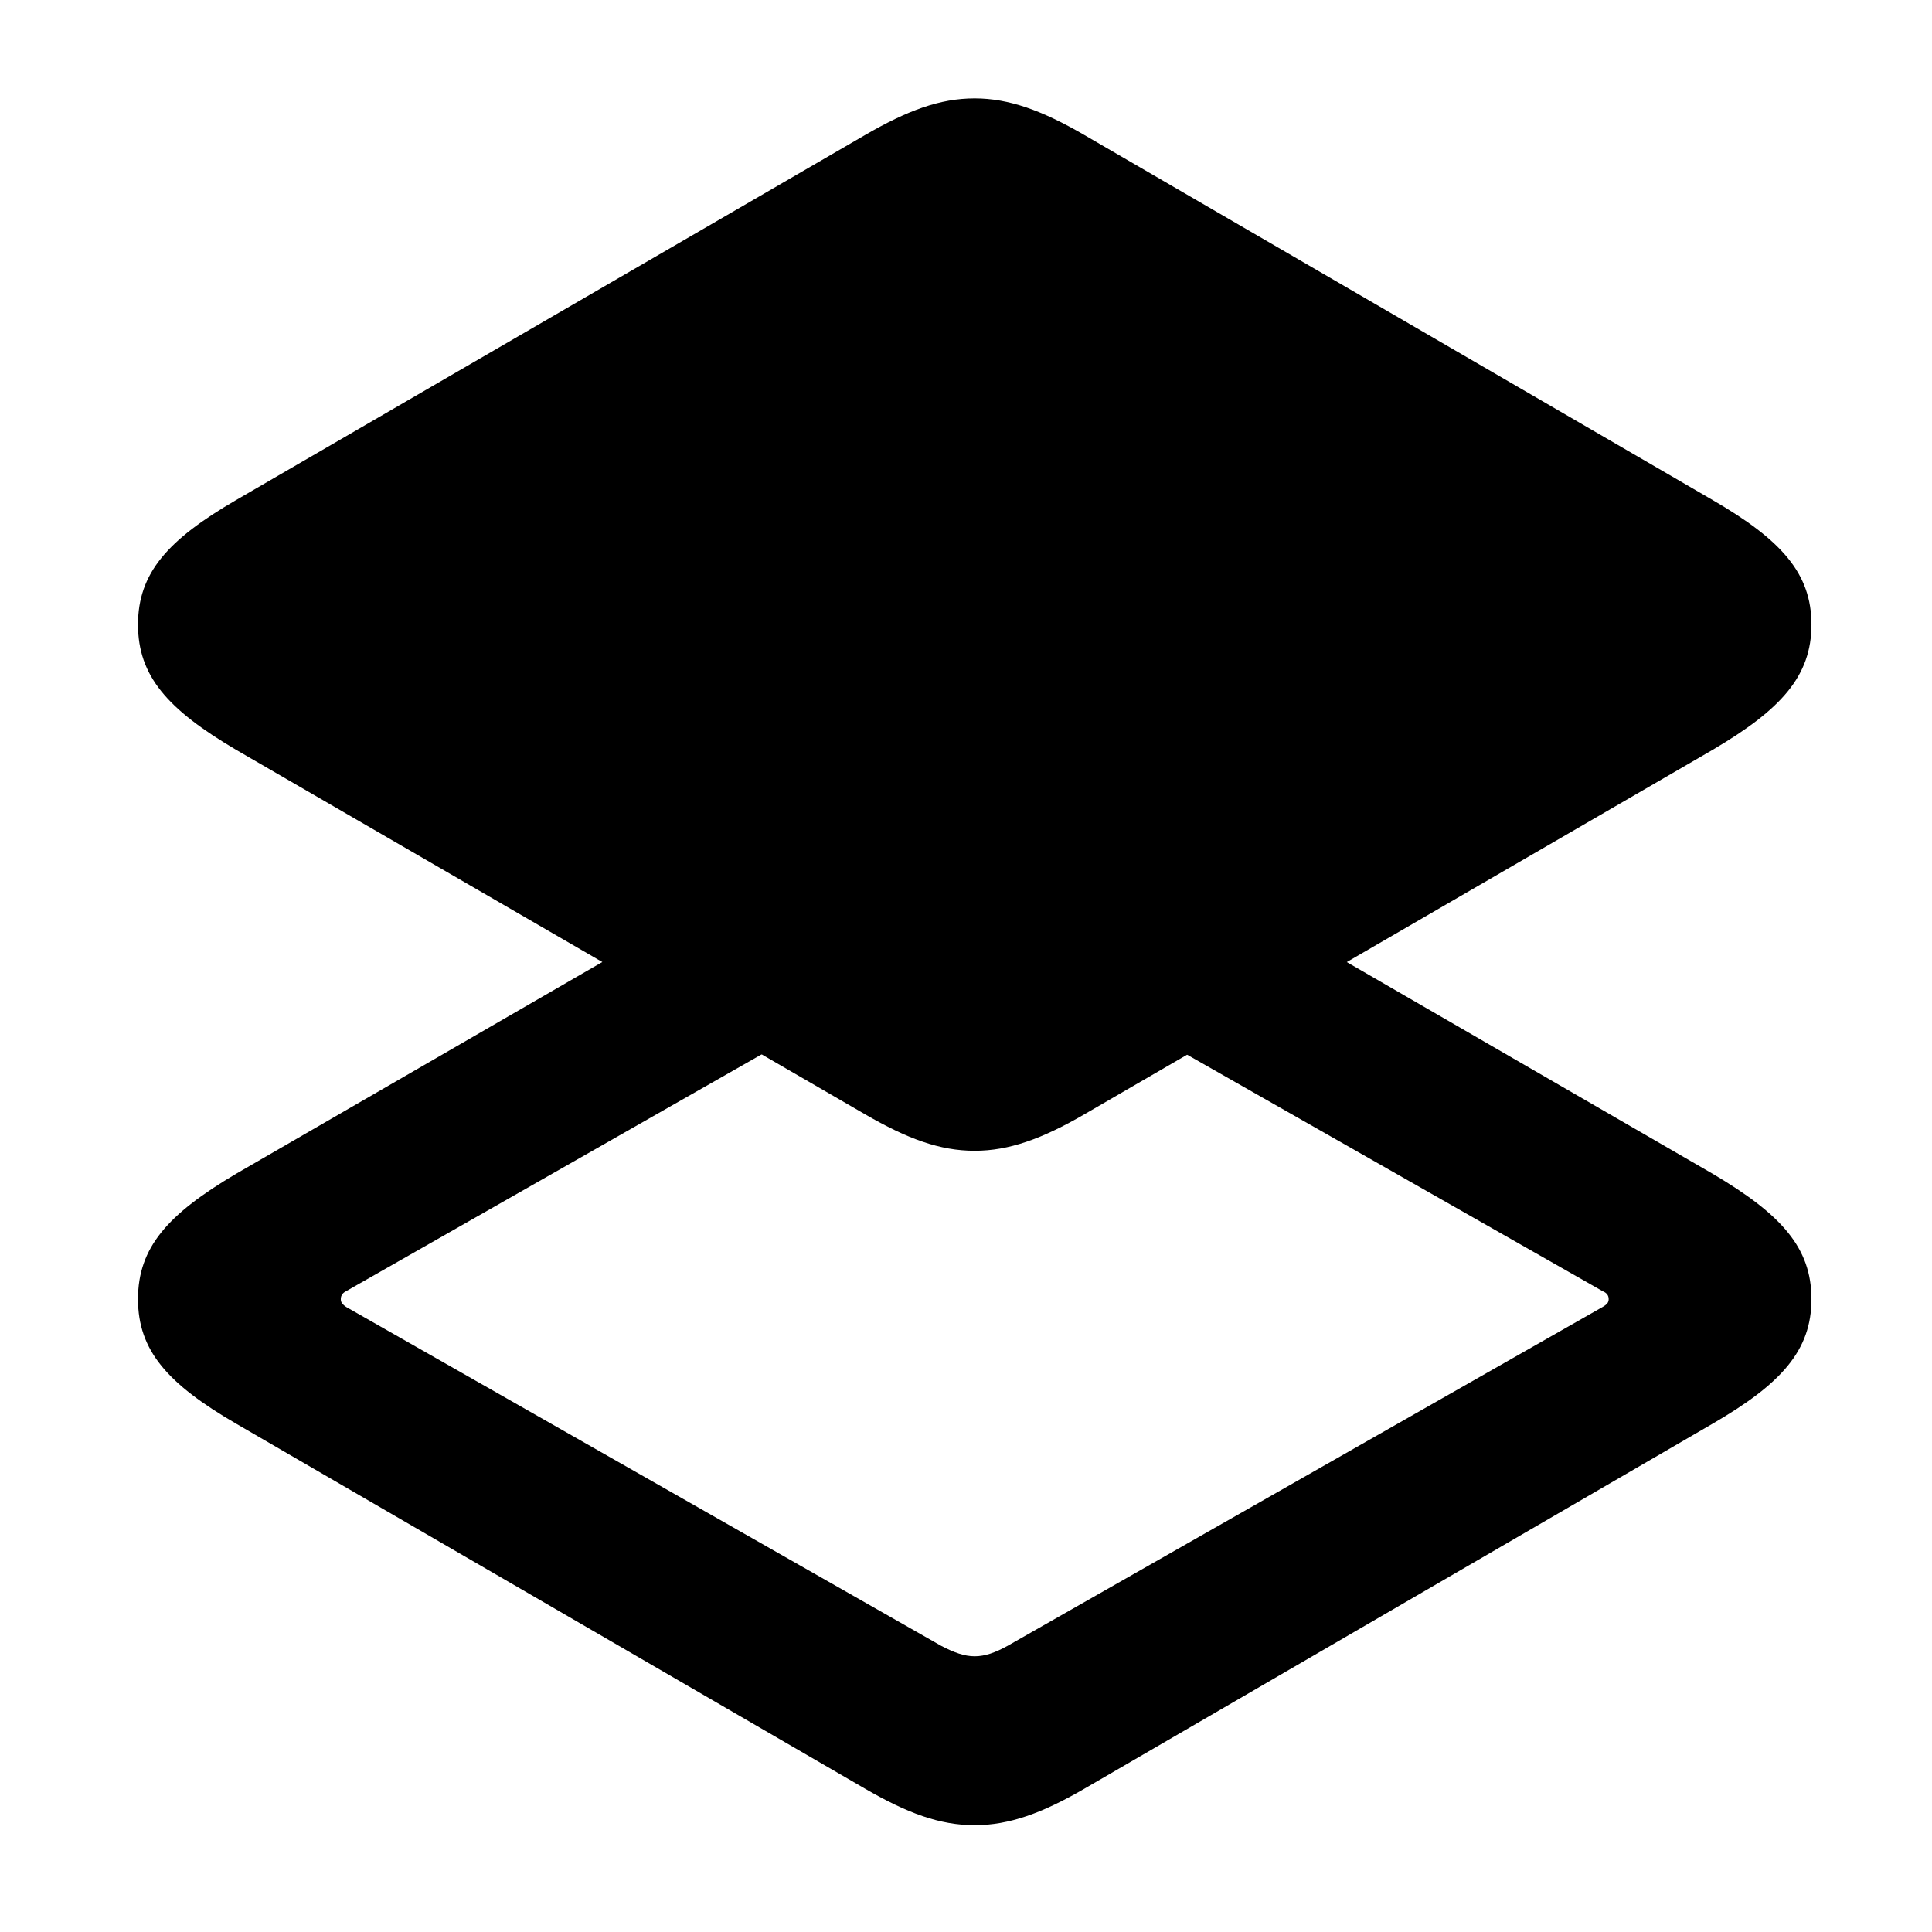 <svg width="28" height="28" viewBox="0 0 28 28" fill="none" xmlns="http://www.w3.org/2000/svg">
<path d="M16.517 14.894L23.227 18.713C23.283 18.736 23.314 18.771 23.314 18.828C23.314 18.882 23.283 18.908 23.227 18.941L14.602 23.853C14.425 23.95 14.278 24.004 14.126 24.004C13.975 24.004 13.828 23.95 13.641 23.853L5.016 18.941C4.97 18.908 4.939 18.882 4.939 18.828C4.939 18.771 4.97 18.736 5.016 18.713L12.004 14.73L9.686 13.389L3.422 17.011C2.427 17.599 2 18.082 2 18.828C2 19.572 2.427 20.055 3.422 20.633L12.537 25.923C13.15 26.278 13.62 26.452 14.126 26.452C14.623 26.452 15.105 26.278 15.716 25.923L24.821 20.633C25.817 20.055 26.253 19.572 26.253 18.828C26.253 18.082 25.817 17.599 24.821 17.011L18.808 13.532L16.517 14.894Z" fill="black"/>
<path d="M14.126 16.678C14.623 16.678 15.105 16.504 15.716 16.149L24.821 10.867C25.817 10.281 26.253 9.796 26.253 9.052C26.253 8.308 25.817 7.825 24.821 7.247L15.716 1.957C15.105 1.602 14.623 1.426 14.126 1.426C13.62 1.426 13.15 1.602 12.537 1.957L3.422 7.247C2.427 7.825 2 8.308 2 9.052C2 9.796 2.427 10.281 3.422 10.867L12.537 16.149C13.15 16.504 13.62 16.678 14.126 16.678Z" fill="black"/>
</svg>
